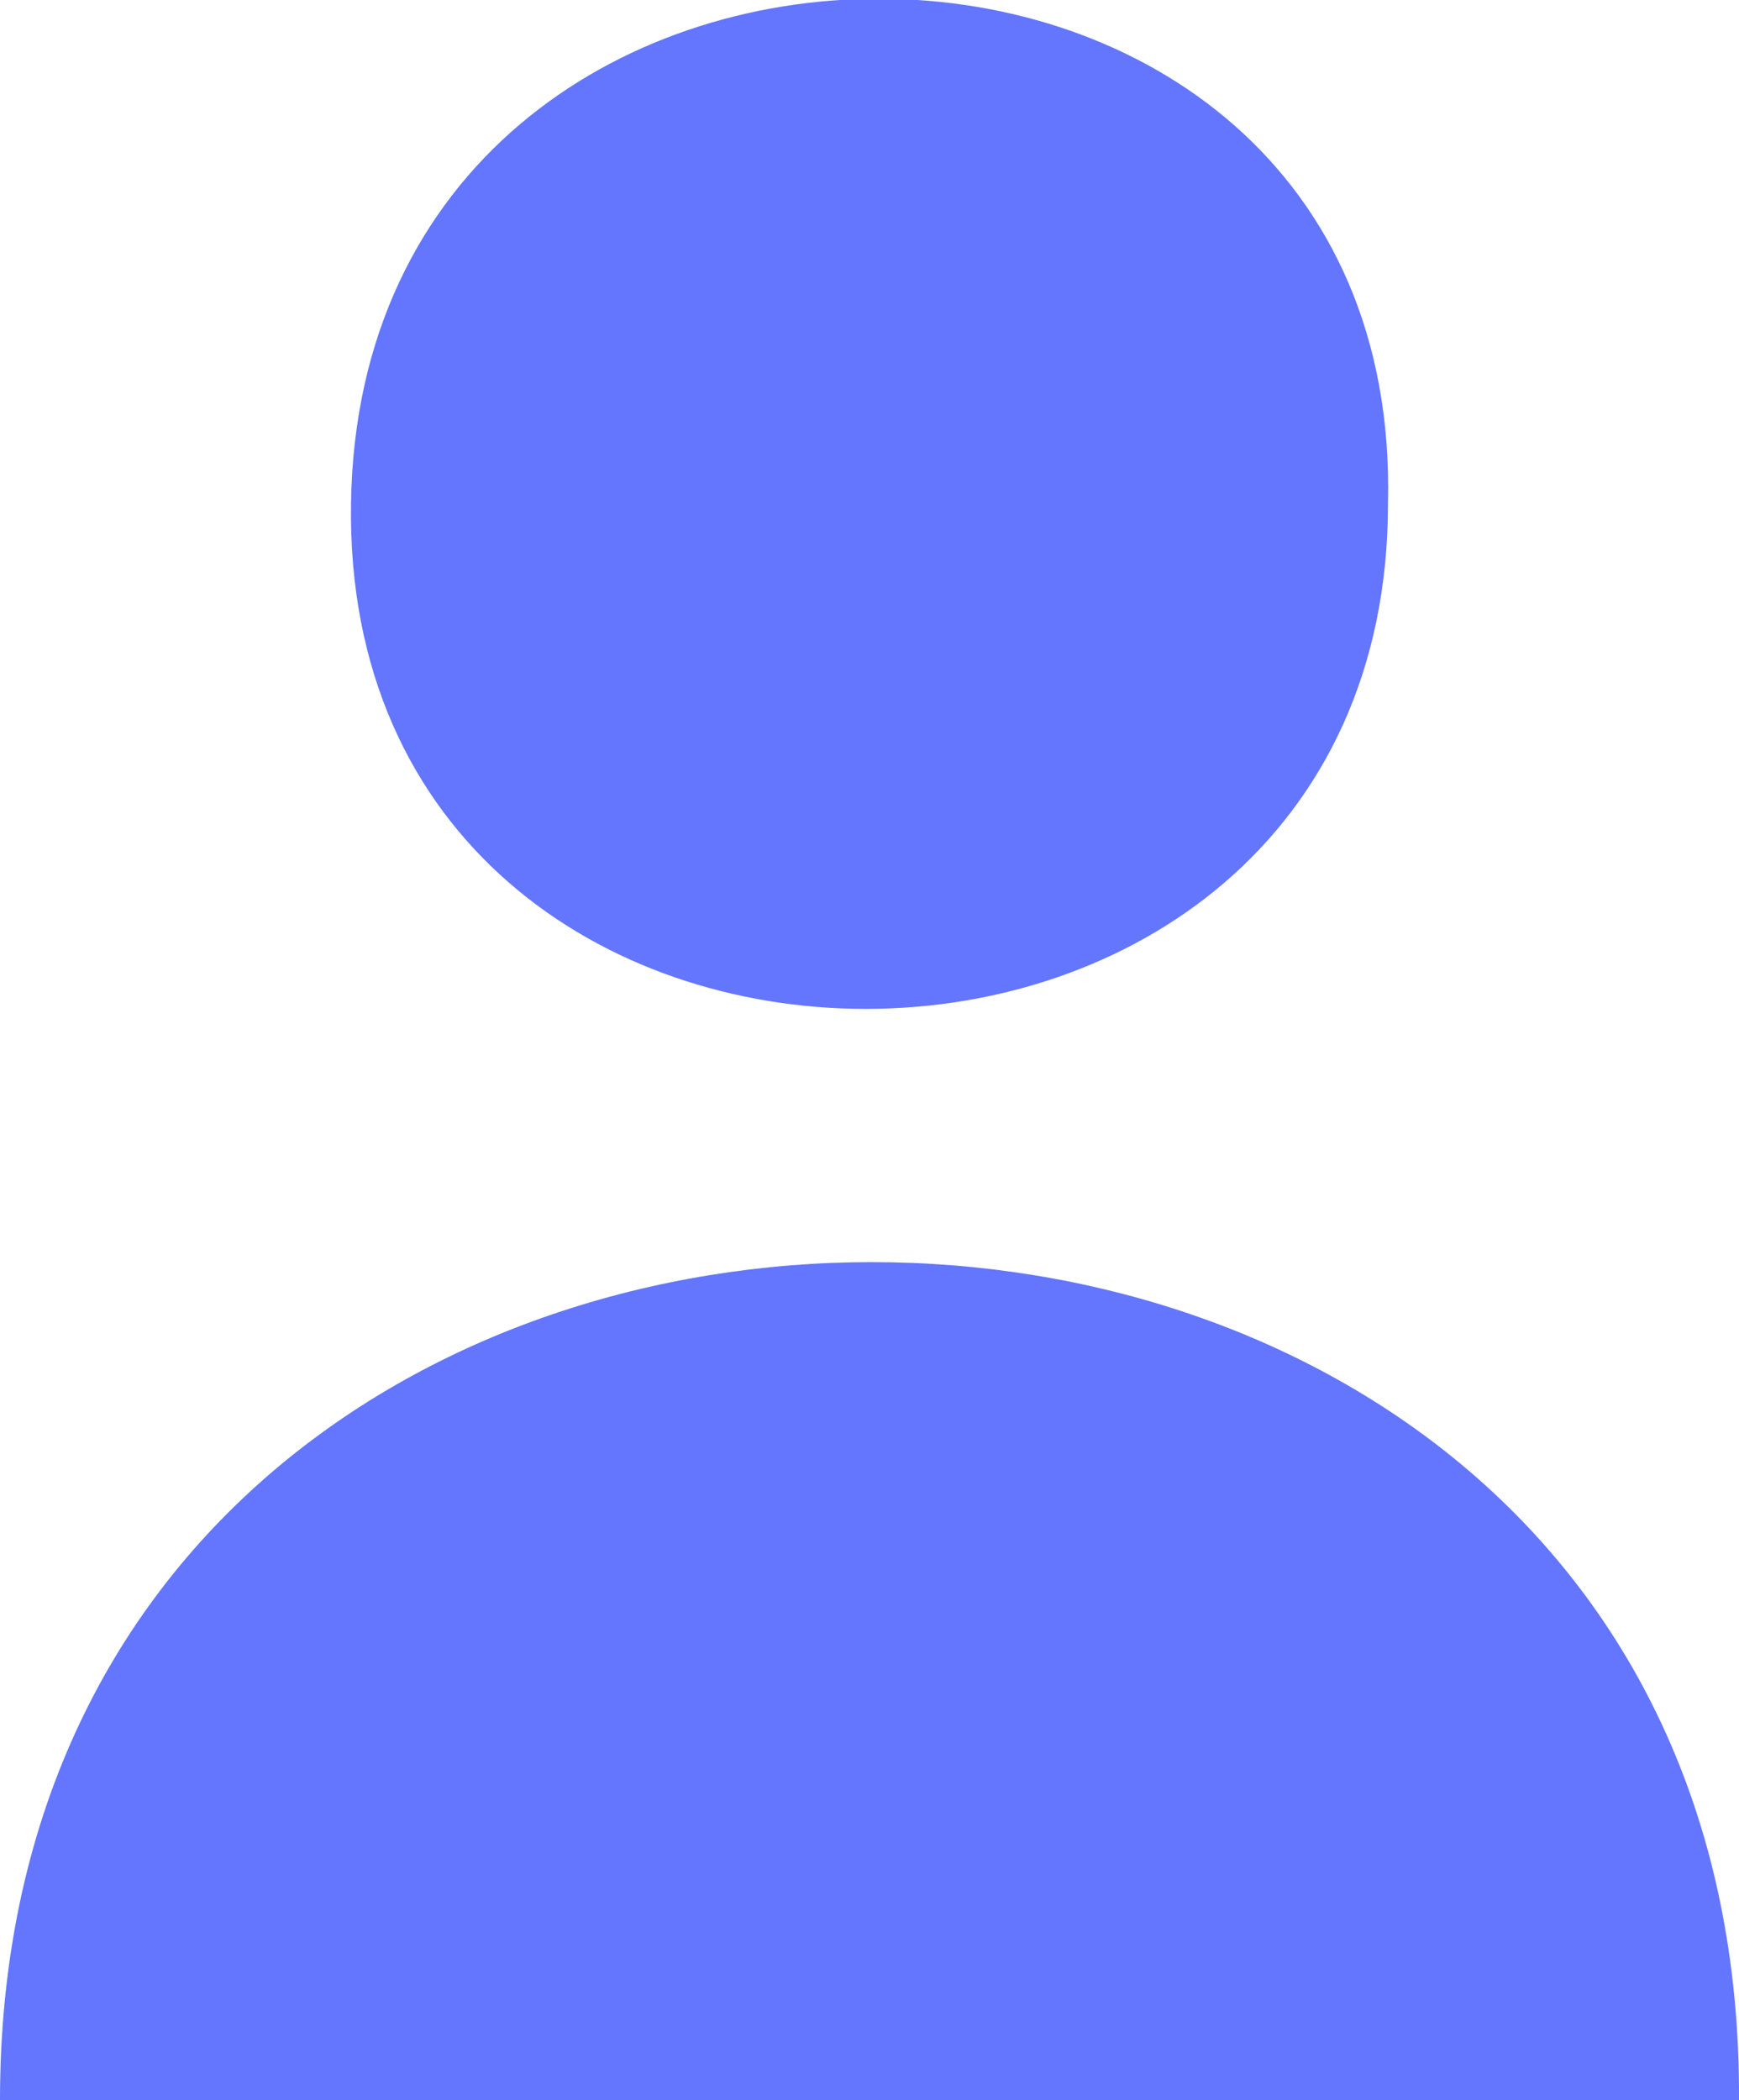 <svg xmlns="http://www.w3.org/2000/svg" viewBox="0 0 8.67 10.47" fill="#6376fd" xmlns:v="https://vecta.io/nano"><path d="M6.92 2.51c0 3.36-5.22 3.36-5.17 0S7-.84 6.92 2.51zm1.75 7.96C8.7 4.9 0 4.9 0 10.47z"/></svg>